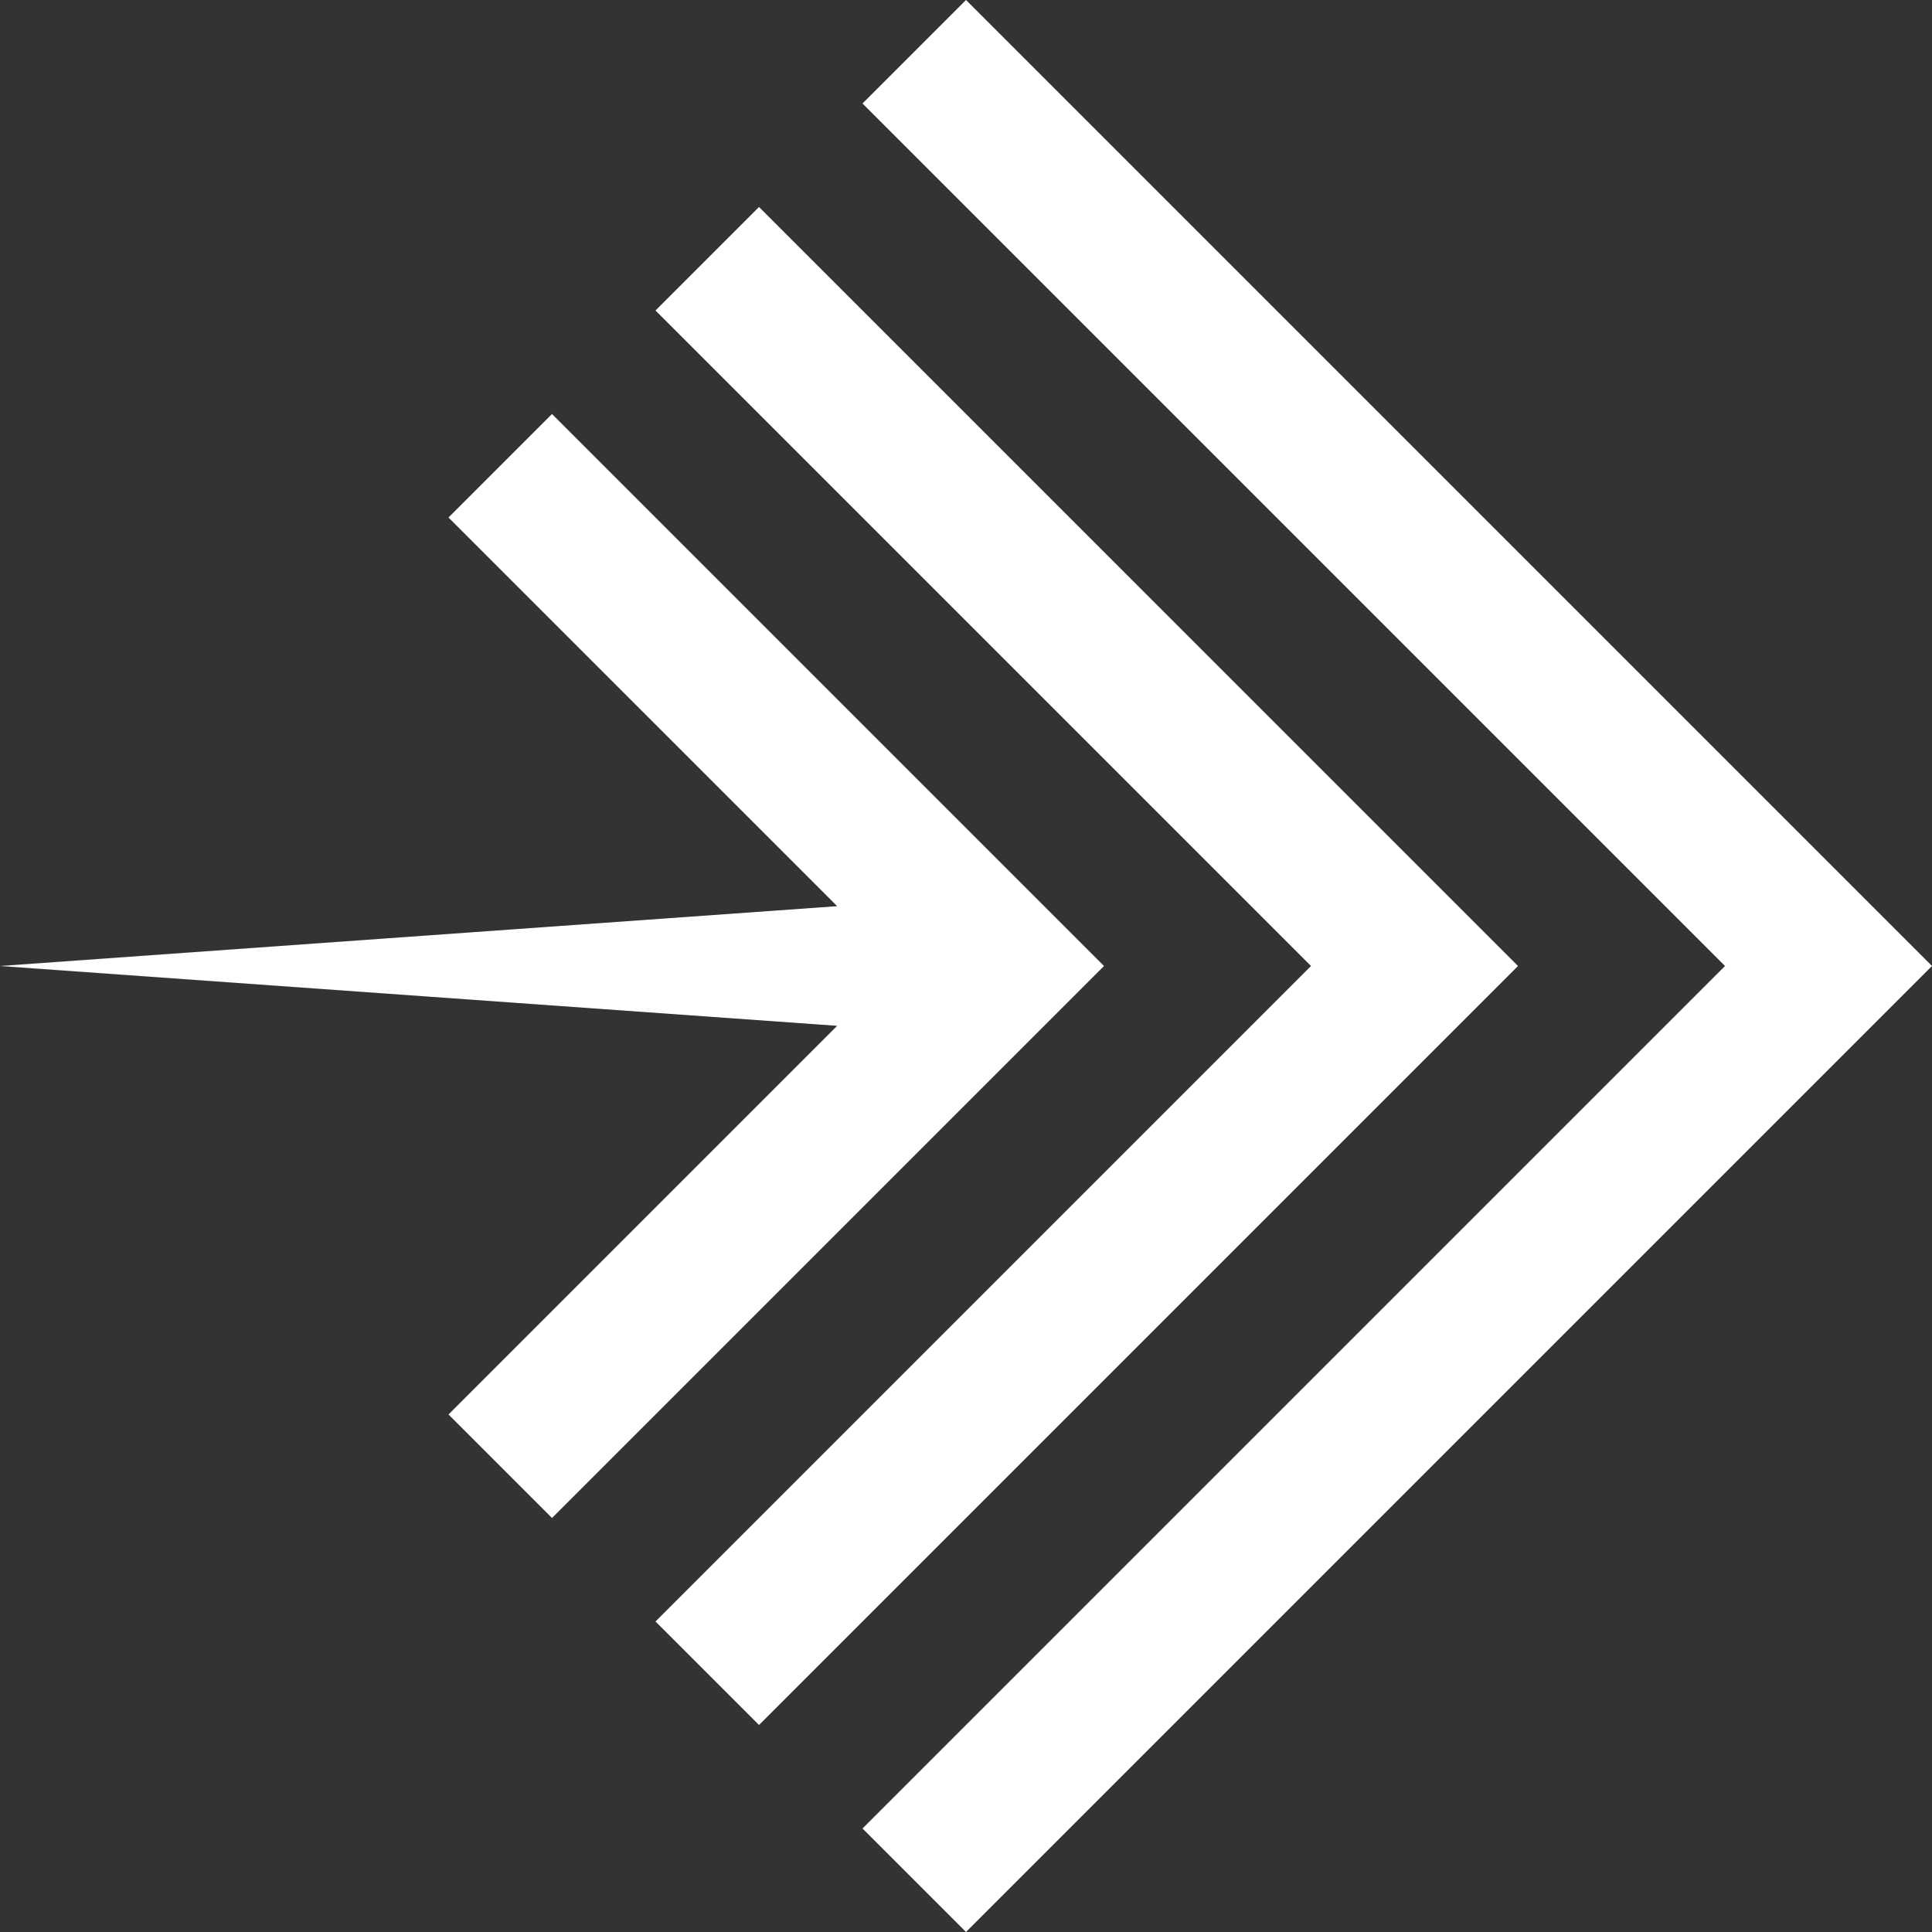 <svg width="28" height="28" viewBox="0 0 28 28" fill="none" xmlns="http://www.w3.org/2000/svg">
<rect x="0" y="0" width="28" height="28" fill="#333333" stroke="none"/>
<path fill-rule="evenodd" clip-rule="evenodd" d="M28 14L14 28L12.5 26.5L25 14L12.5 1.5L14 0L28 14ZM22 14L11 25L9.5 23.5L19 14L9.5 4.5L11 3L22 14ZM8 22L16 14L8 6L6.5 7.5L12.133 13.133L0 14L12.133 14.867L6.5 20.5L8 22Z" fill="white"/>
</svg>
